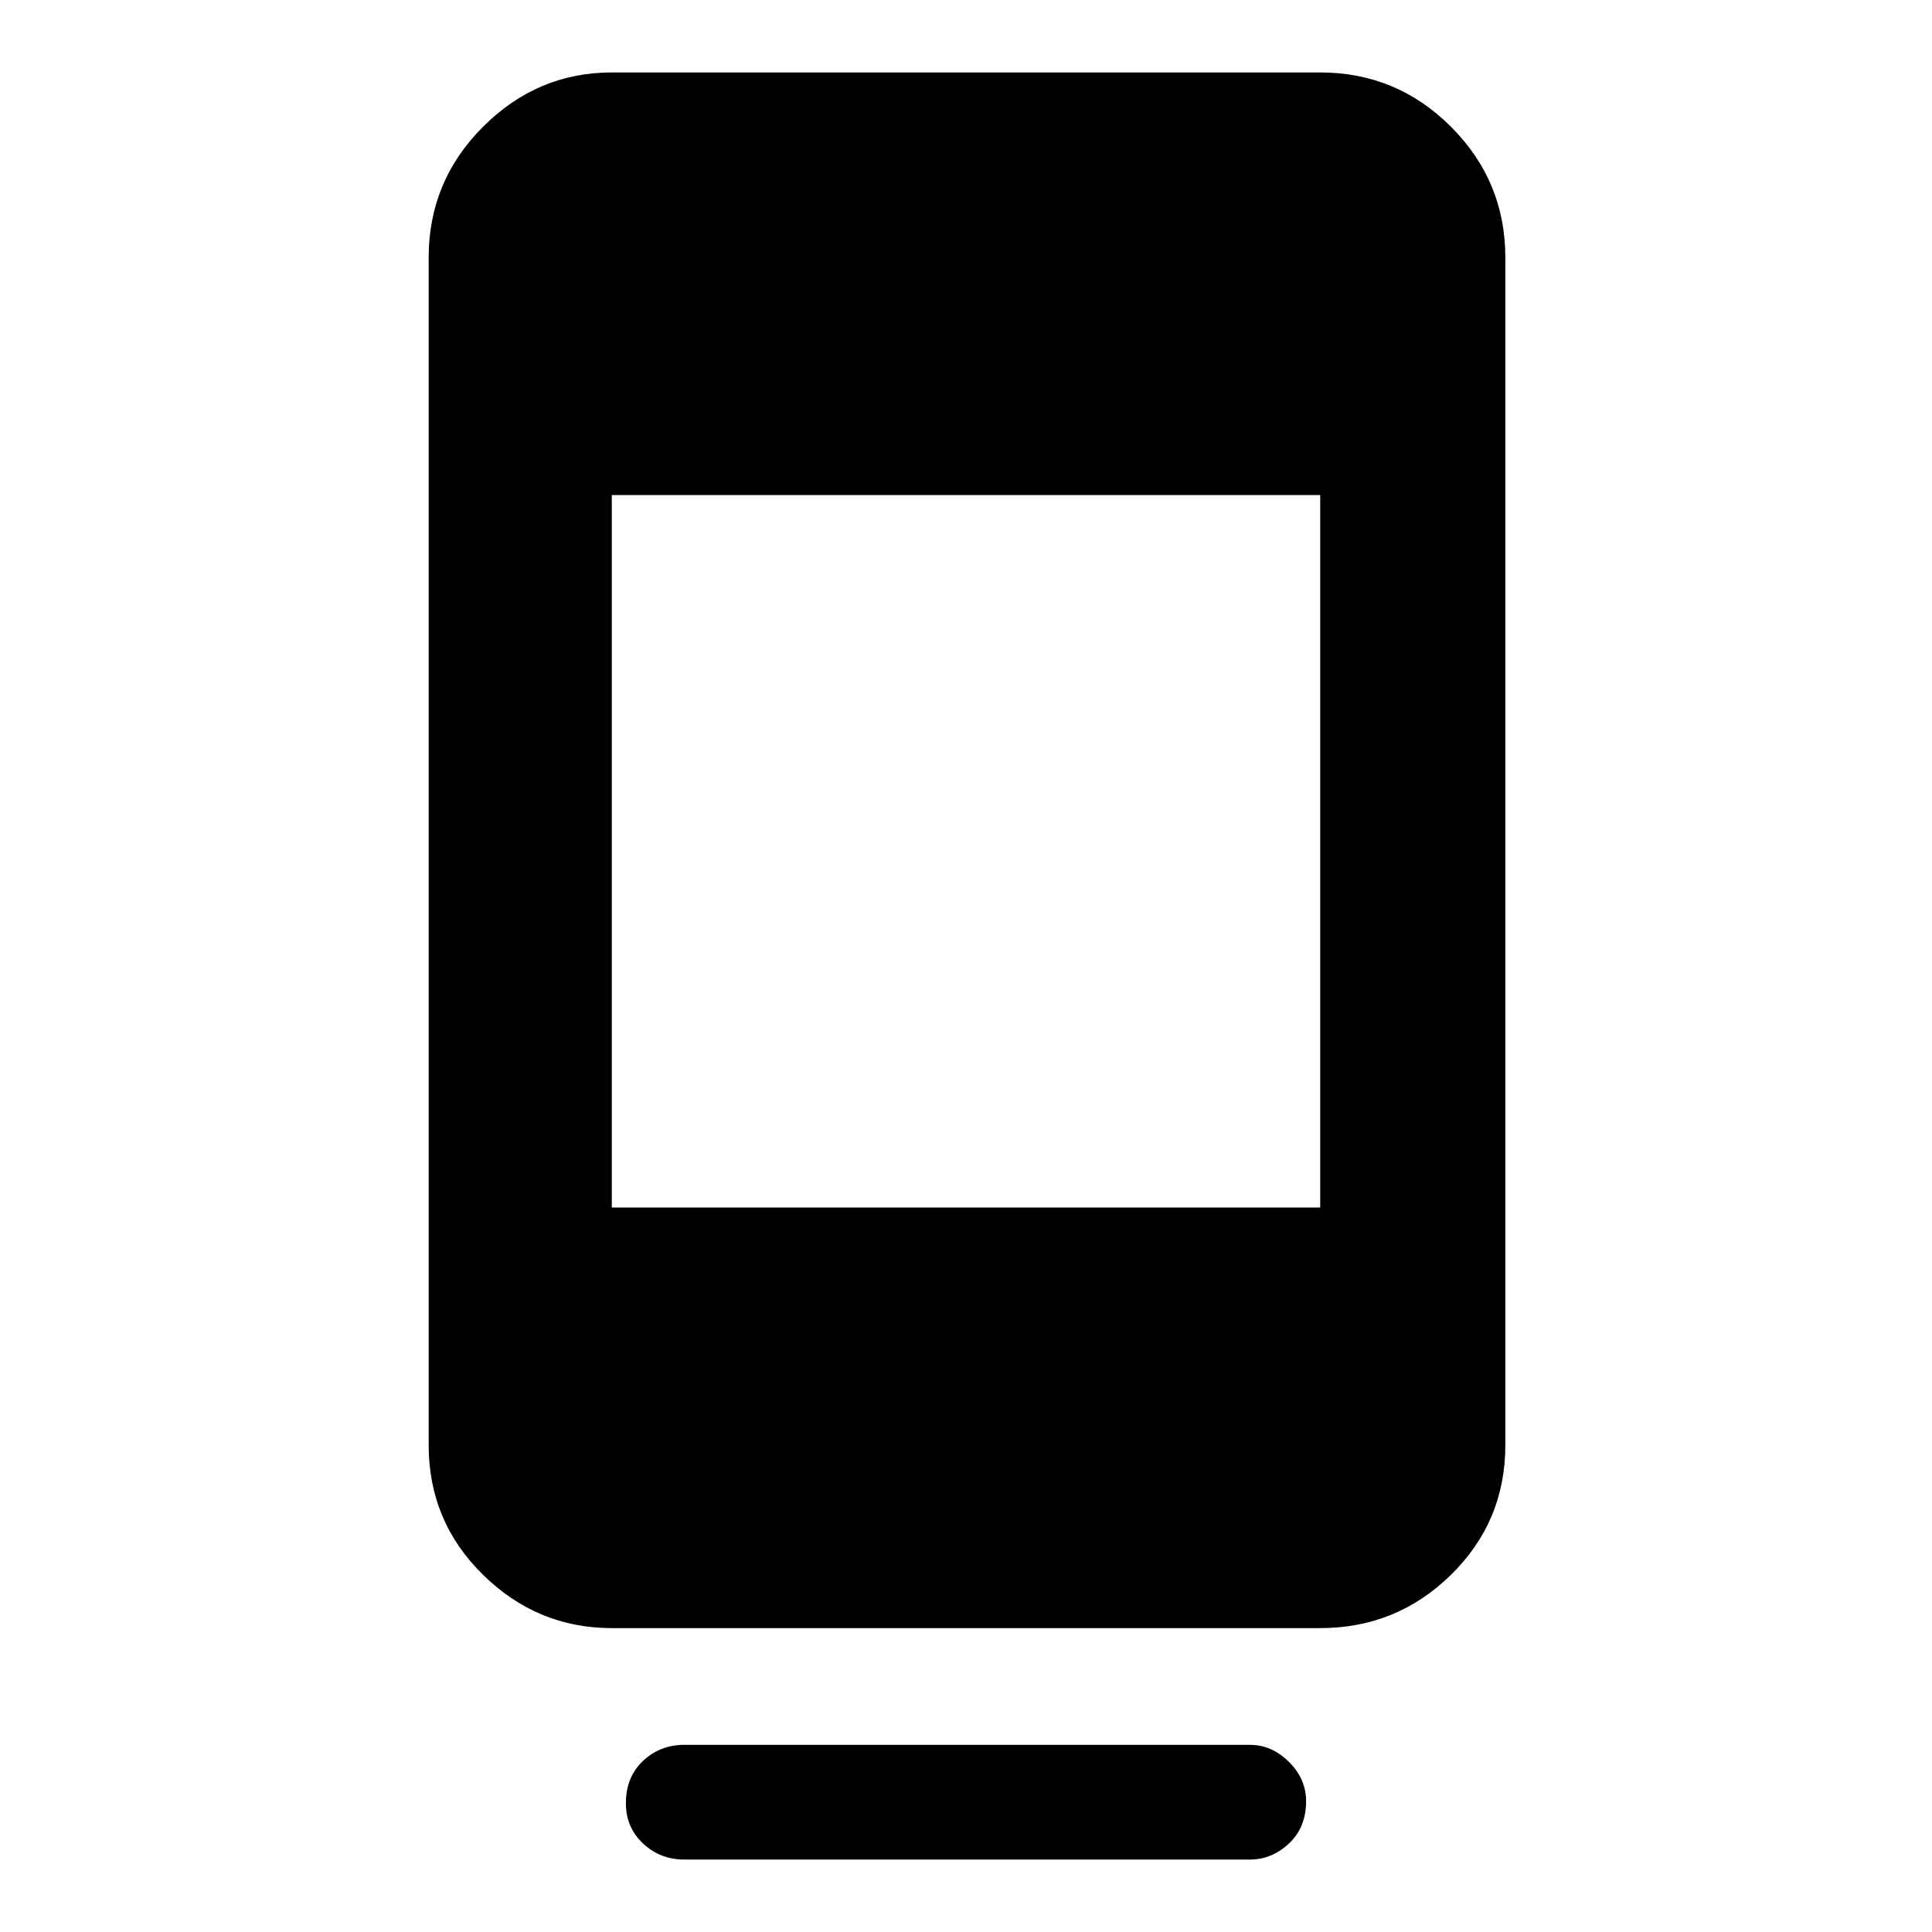 <svg xmlns="http://www.w3.org/2000/svg" height="48" width="48"><path d="M17 46.2Q16.4 46.2 15.975 45.8Q15.55 45.4 15.55 44.8Q15.55 44.15 15.975 43.75Q16.4 43.35 17 43.35H31.05Q31.6 43.35 32.025 43.775Q32.45 44.2 32.45 44.75Q32.45 45.4 32.025 45.8Q31.6 46.2 31.05 46.2ZM15.2 40.45Q13.35 40.45 12 39.125Q10.65 37.8 10.65 35.9V6.4Q10.65 4.5 12 3.15Q13.35 1.8 15.2 1.8H32.8Q34.7 1.8 36.05 3.15Q37.4 4.5 37.4 6.4V35.9Q37.4 37.8 36.05 39.125Q34.7 40.45 32.8 40.45ZM15.2 30H32.8V12.3H15.2Z"/></svg>